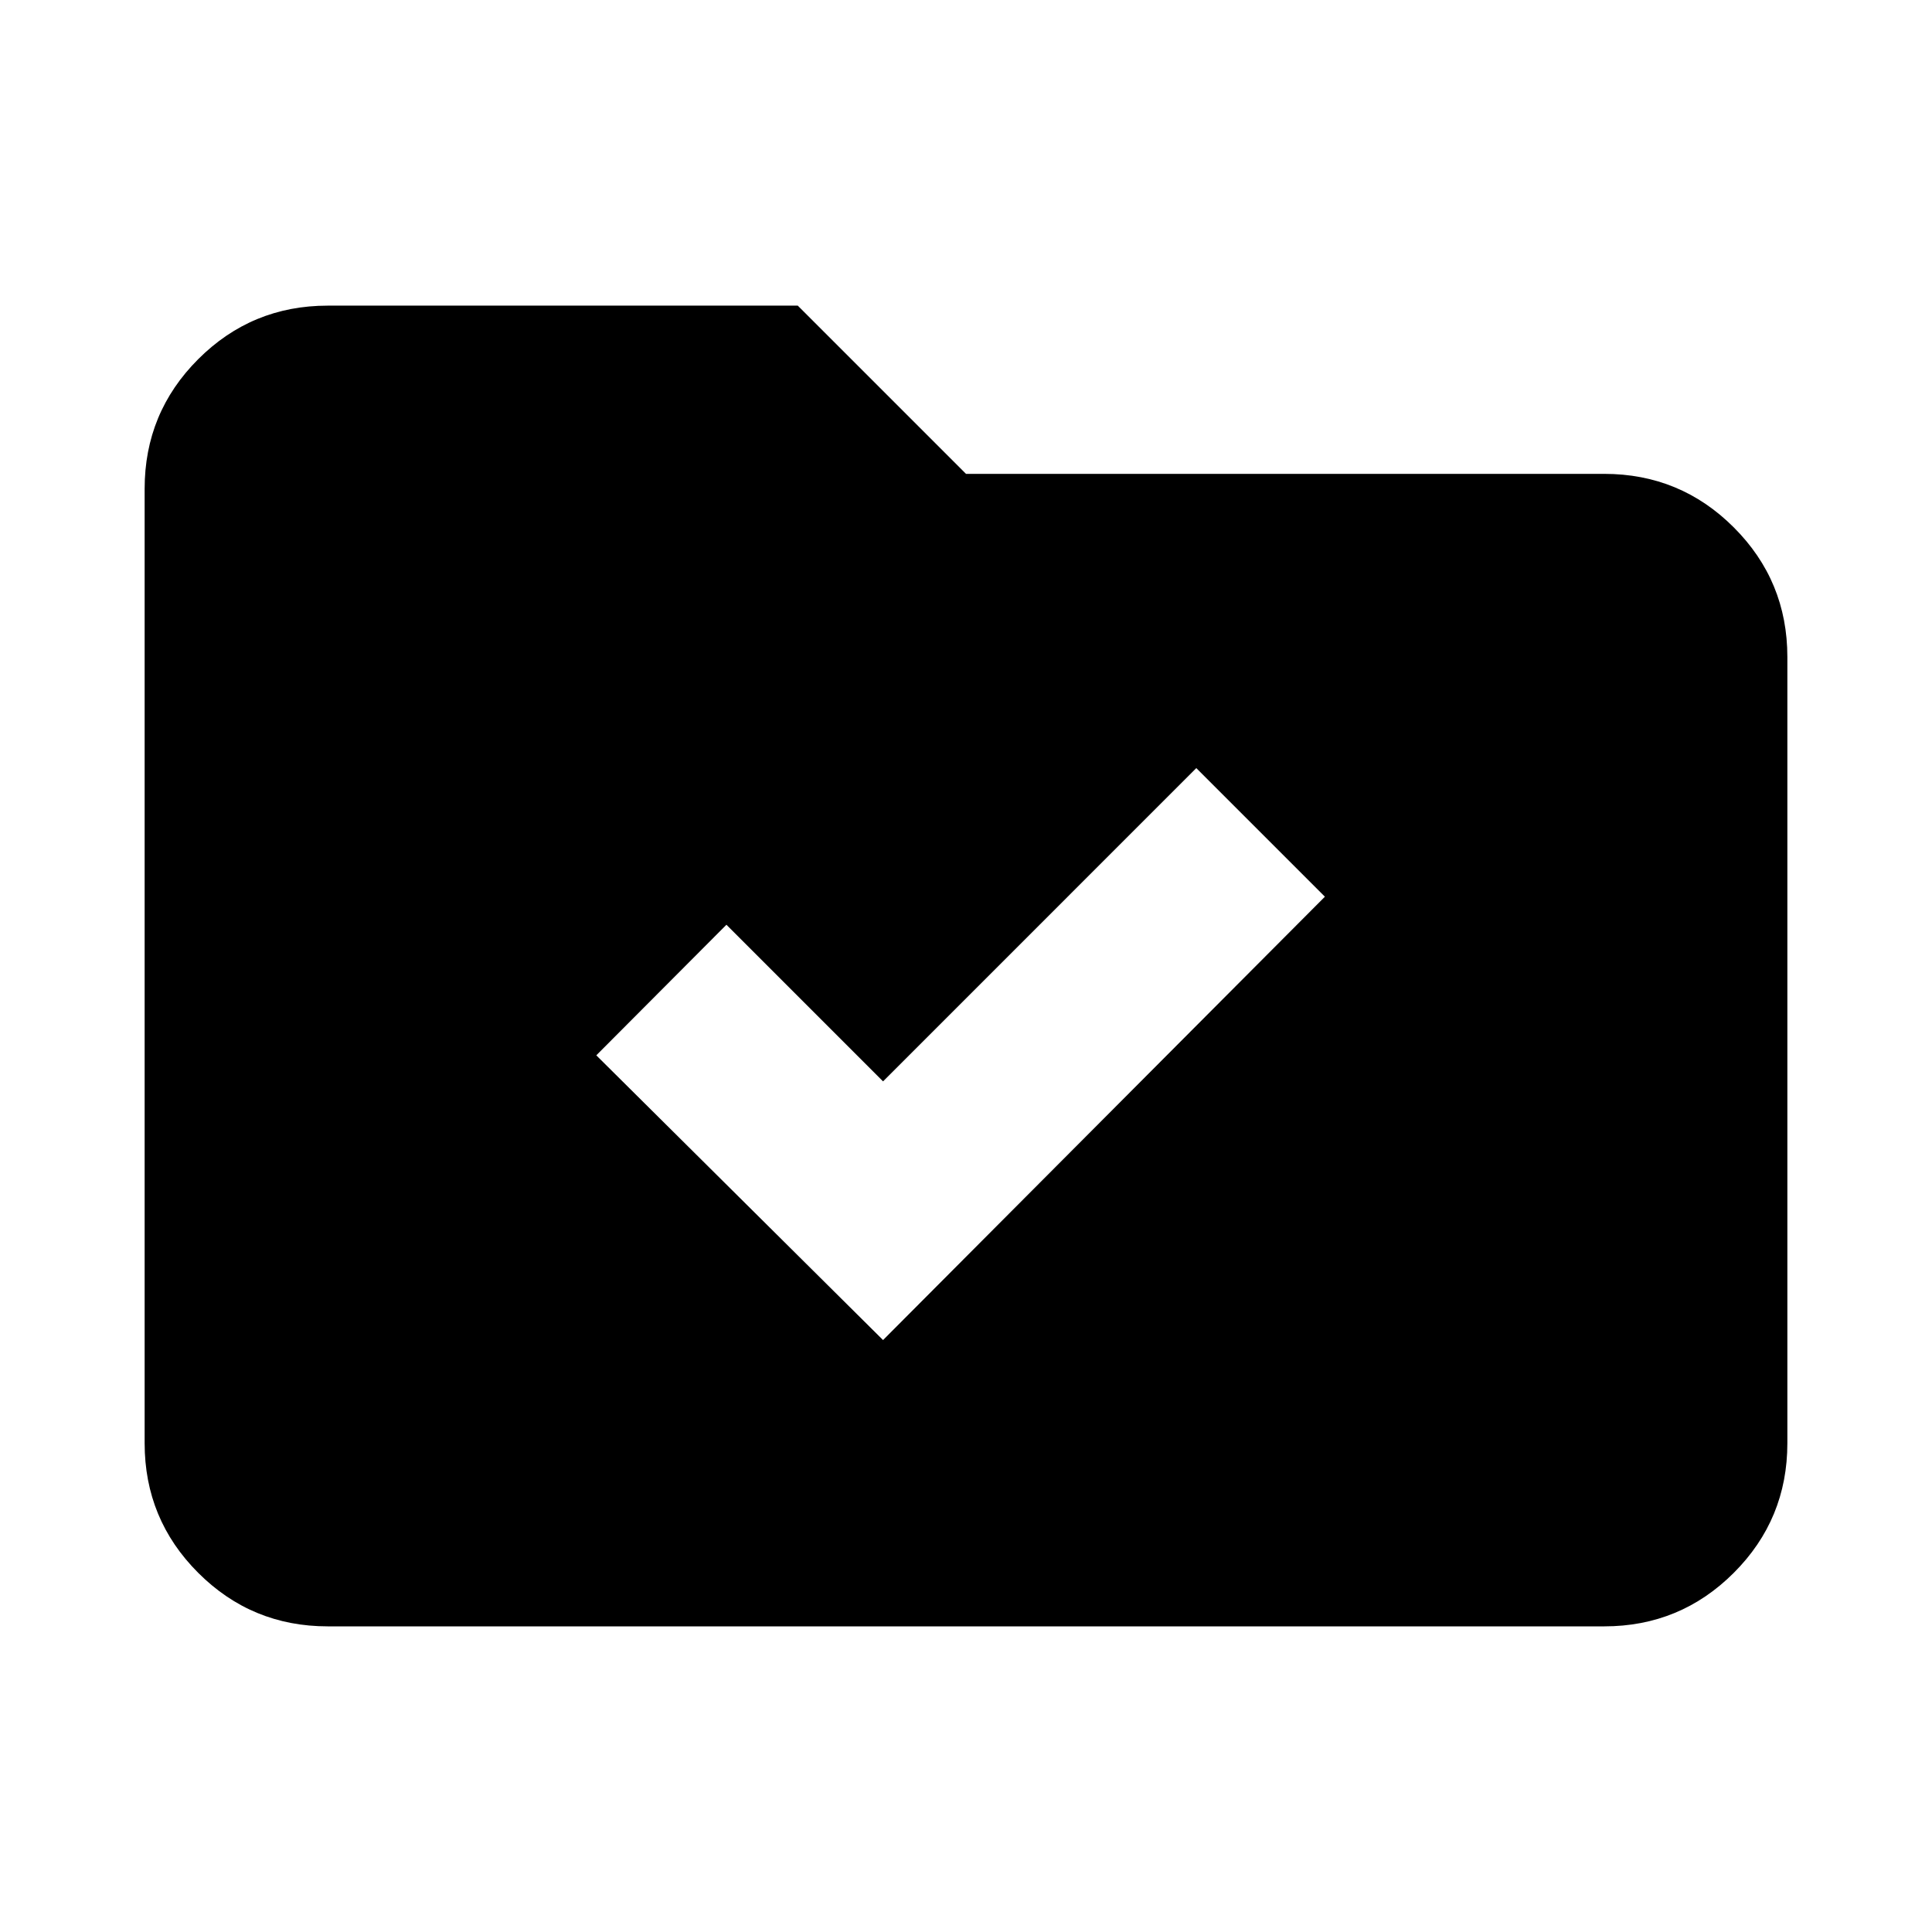 <svg xmlns="http://www.w3.org/2000/svg" height="24" viewBox="0 -960 960 960" width="24"><path d="m438.78-294.13 219.55-220.3-63.9-63.9-155.65 155.66-77.82-77.83-64.66 64.89 142.48 141.48ZM162.87-151.87q-37.78 0-64.39-26.61t-26.61-64.39v-474.26q0-37.78 26.61-64.39t64.39-26.61h233.54L480-724.54h317.13q37.78 0 64.39 26.61 26.61 26.6 26.61 64.39v390.67q0 37.78-26.61 64.39t-64.39 26.61H162.87Z"/></svg>